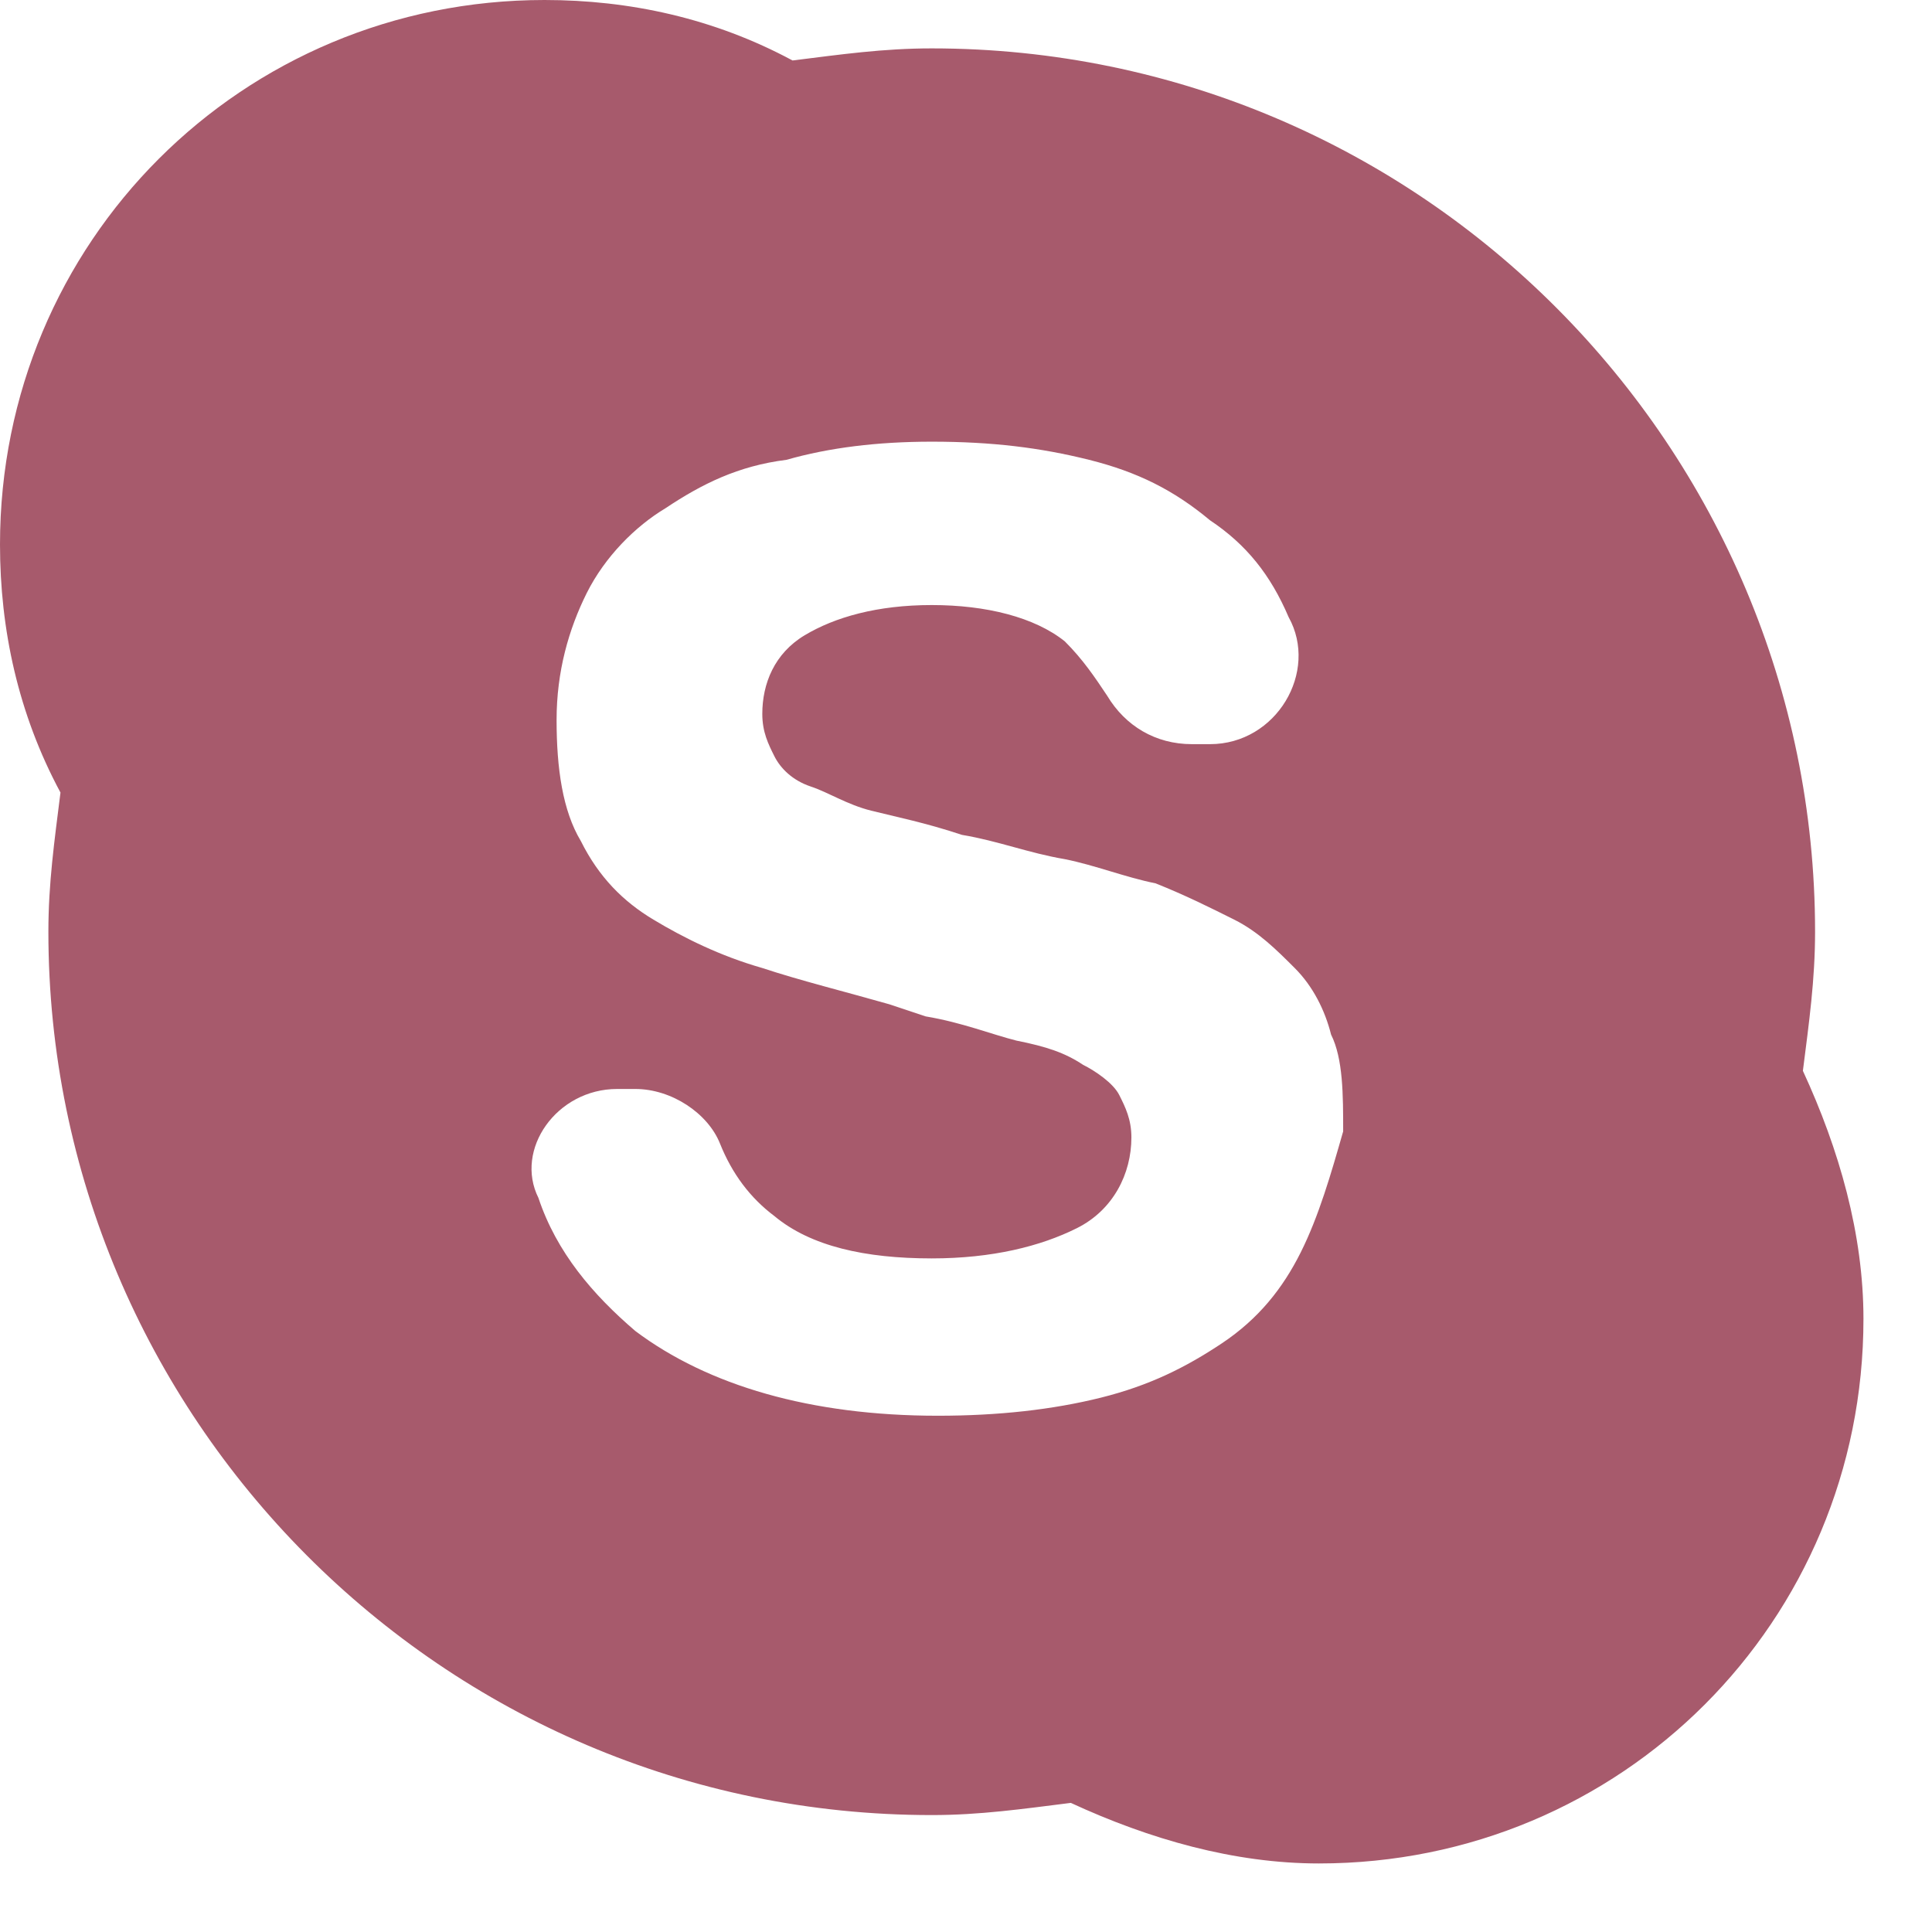 <svg width="23" height="23" viewBox="0 0 23 23" fill="none" xmlns="http://www.w3.org/2000/svg">
<path d="M21.463 12.748C21.536 12.172 21.608 11.668 21.608 11.092C21.608 5.33 16.926 0.576 11.092 0.576C10.516 0.576 10.011 0.648 9.435 0.72C8.499 0.216 7.491 -1.52588e-05 6.482 -1.52588e-05C2.881 -1.52588e-05 0 2.881 0 6.482C0 7.491 0.216 8.499 0.72 9.435C0.648 10.011 0.576 10.516 0.576 11.092C0.576 16.854 5.258 21.608 11.092 21.608C11.668 21.608 12.172 21.535 12.748 21.463C13.685 21.896 14.693 22.184 15.701 22.184C19.303 22.184 22.184 19.303 22.184 15.701C22.184 14.693 21.896 13.685 21.463 12.748ZM15.485 14.909C15.269 15.341 14.981 15.701 14.549 15.99C14.117 16.278 13.685 16.494 13.109 16.638C12.532 16.782 11.884 16.854 11.164 16.854C9.651 16.854 8.427 16.494 7.563 15.845C7.058 15.413 6.626 14.909 6.41 14.261C6.122 13.685 6.626 12.964 7.347 12.964H7.563C7.995 12.964 8.427 13.253 8.571 13.613C8.715 13.973 8.931 14.261 9.219 14.477C9.651 14.837 10.3 14.981 11.092 14.981C11.812 14.981 12.388 14.837 12.82 14.621C13.253 14.405 13.469 13.973 13.469 13.541C13.469 13.325 13.397 13.181 13.325 13.037C13.253 12.893 13.037 12.748 12.893 12.676C12.676 12.532 12.46 12.46 12.1 12.388C11.812 12.316 11.452 12.172 11.02 12.1L10.588 11.956C10.084 11.812 9.507 11.668 9.075 11.524C8.571 11.38 8.139 11.164 7.779 10.948C7.419 10.732 7.13 10.444 6.914 10.011C6.698 9.651 6.626 9.147 6.626 8.571C6.626 7.995 6.77 7.491 6.986 7.058C7.203 6.626 7.563 6.266 7.923 6.05C8.355 5.762 8.787 5.546 9.363 5.474C9.867 5.33 10.444 5.258 11.092 5.258C11.812 5.258 12.388 5.33 12.965 5.474C13.541 5.618 13.973 5.834 14.405 6.194C14.837 6.482 15.125 6.842 15.341 7.347C15.701 7.995 15.197 8.859 14.405 8.859H14.189C13.757 8.859 13.397 8.643 13.181 8.283C13.037 8.067 12.893 7.851 12.676 7.635C12.316 7.347 11.74 7.203 11.092 7.203C10.444 7.203 9.939 7.347 9.579 7.563C9.219 7.779 9.075 8.139 9.075 8.499C9.075 8.715 9.147 8.859 9.219 9.003C9.291 9.147 9.435 9.291 9.651 9.363C9.867 9.435 10.084 9.579 10.372 9.651C10.66 9.723 11.02 9.795 11.452 9.939C11.884 10.011 12.244 10.155 12.676 10.228C13.037 10.3 13.397 10.444 13.757 10.516C14.117 10.66 14.405 10.804 14.693 10.948C14.981 11.092 15.197 11.308 15.413 11.524C15.63 11.74 15.774 12.028 15.846 12.316C15.99 12.604 15.99 13.037 15.99 13.469C15.846 13.973 15.701 14.477 15.485 14.909Z" fill="#A75A6C"/>
</svg>
